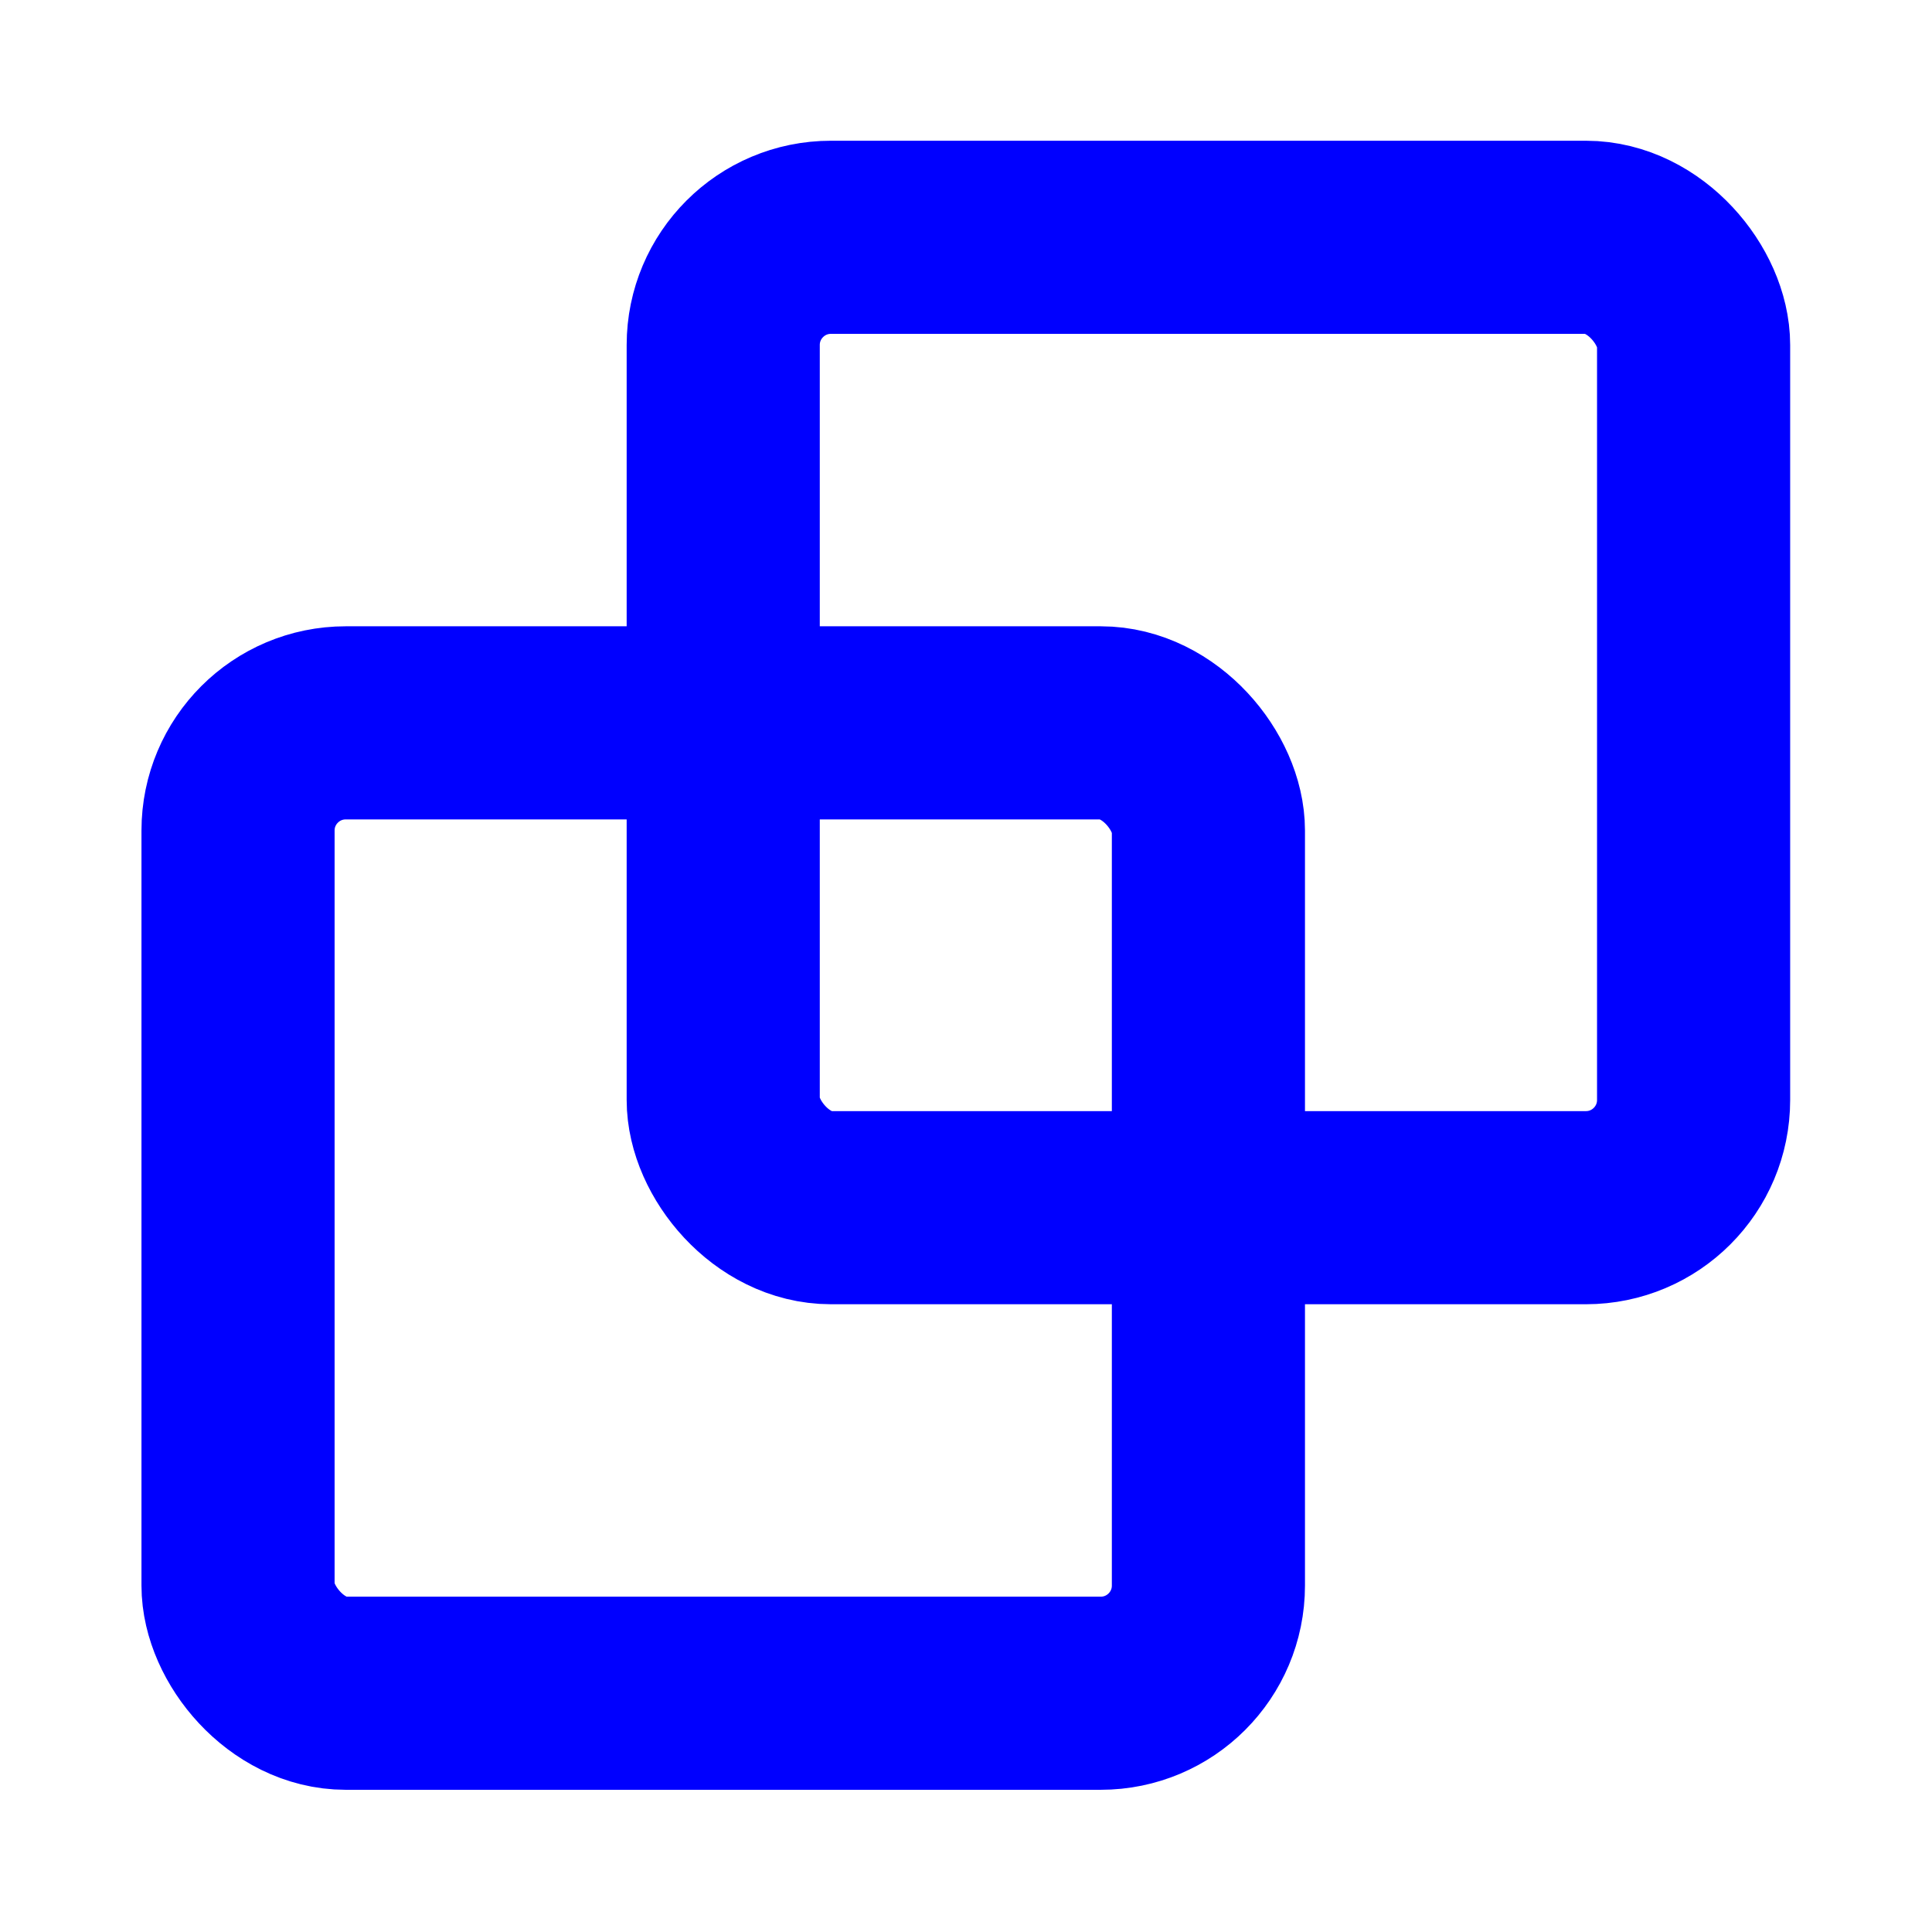 <svg width="20" height="20" version="1.1" viewBox="0 0 5.292 5.292" xmlns="http://www.w3.org/2000/svg">
 <g transform="translate(0 -291.71)" fill="none" stroke="#0000ff" stroke-linecap="round" stroke-linejoin="round" stroke-width=".529">
  <rect x=".652" y="293.69" width="2.658" height="2.658" ry=".295" style="paint-order:stroke fill markers"/>
  <rect x="1.981" y="292.36" width="2.658" height="2.658" ry=".295" style="paint-order:stroke fill markers"/>
 </g>
</svg>
